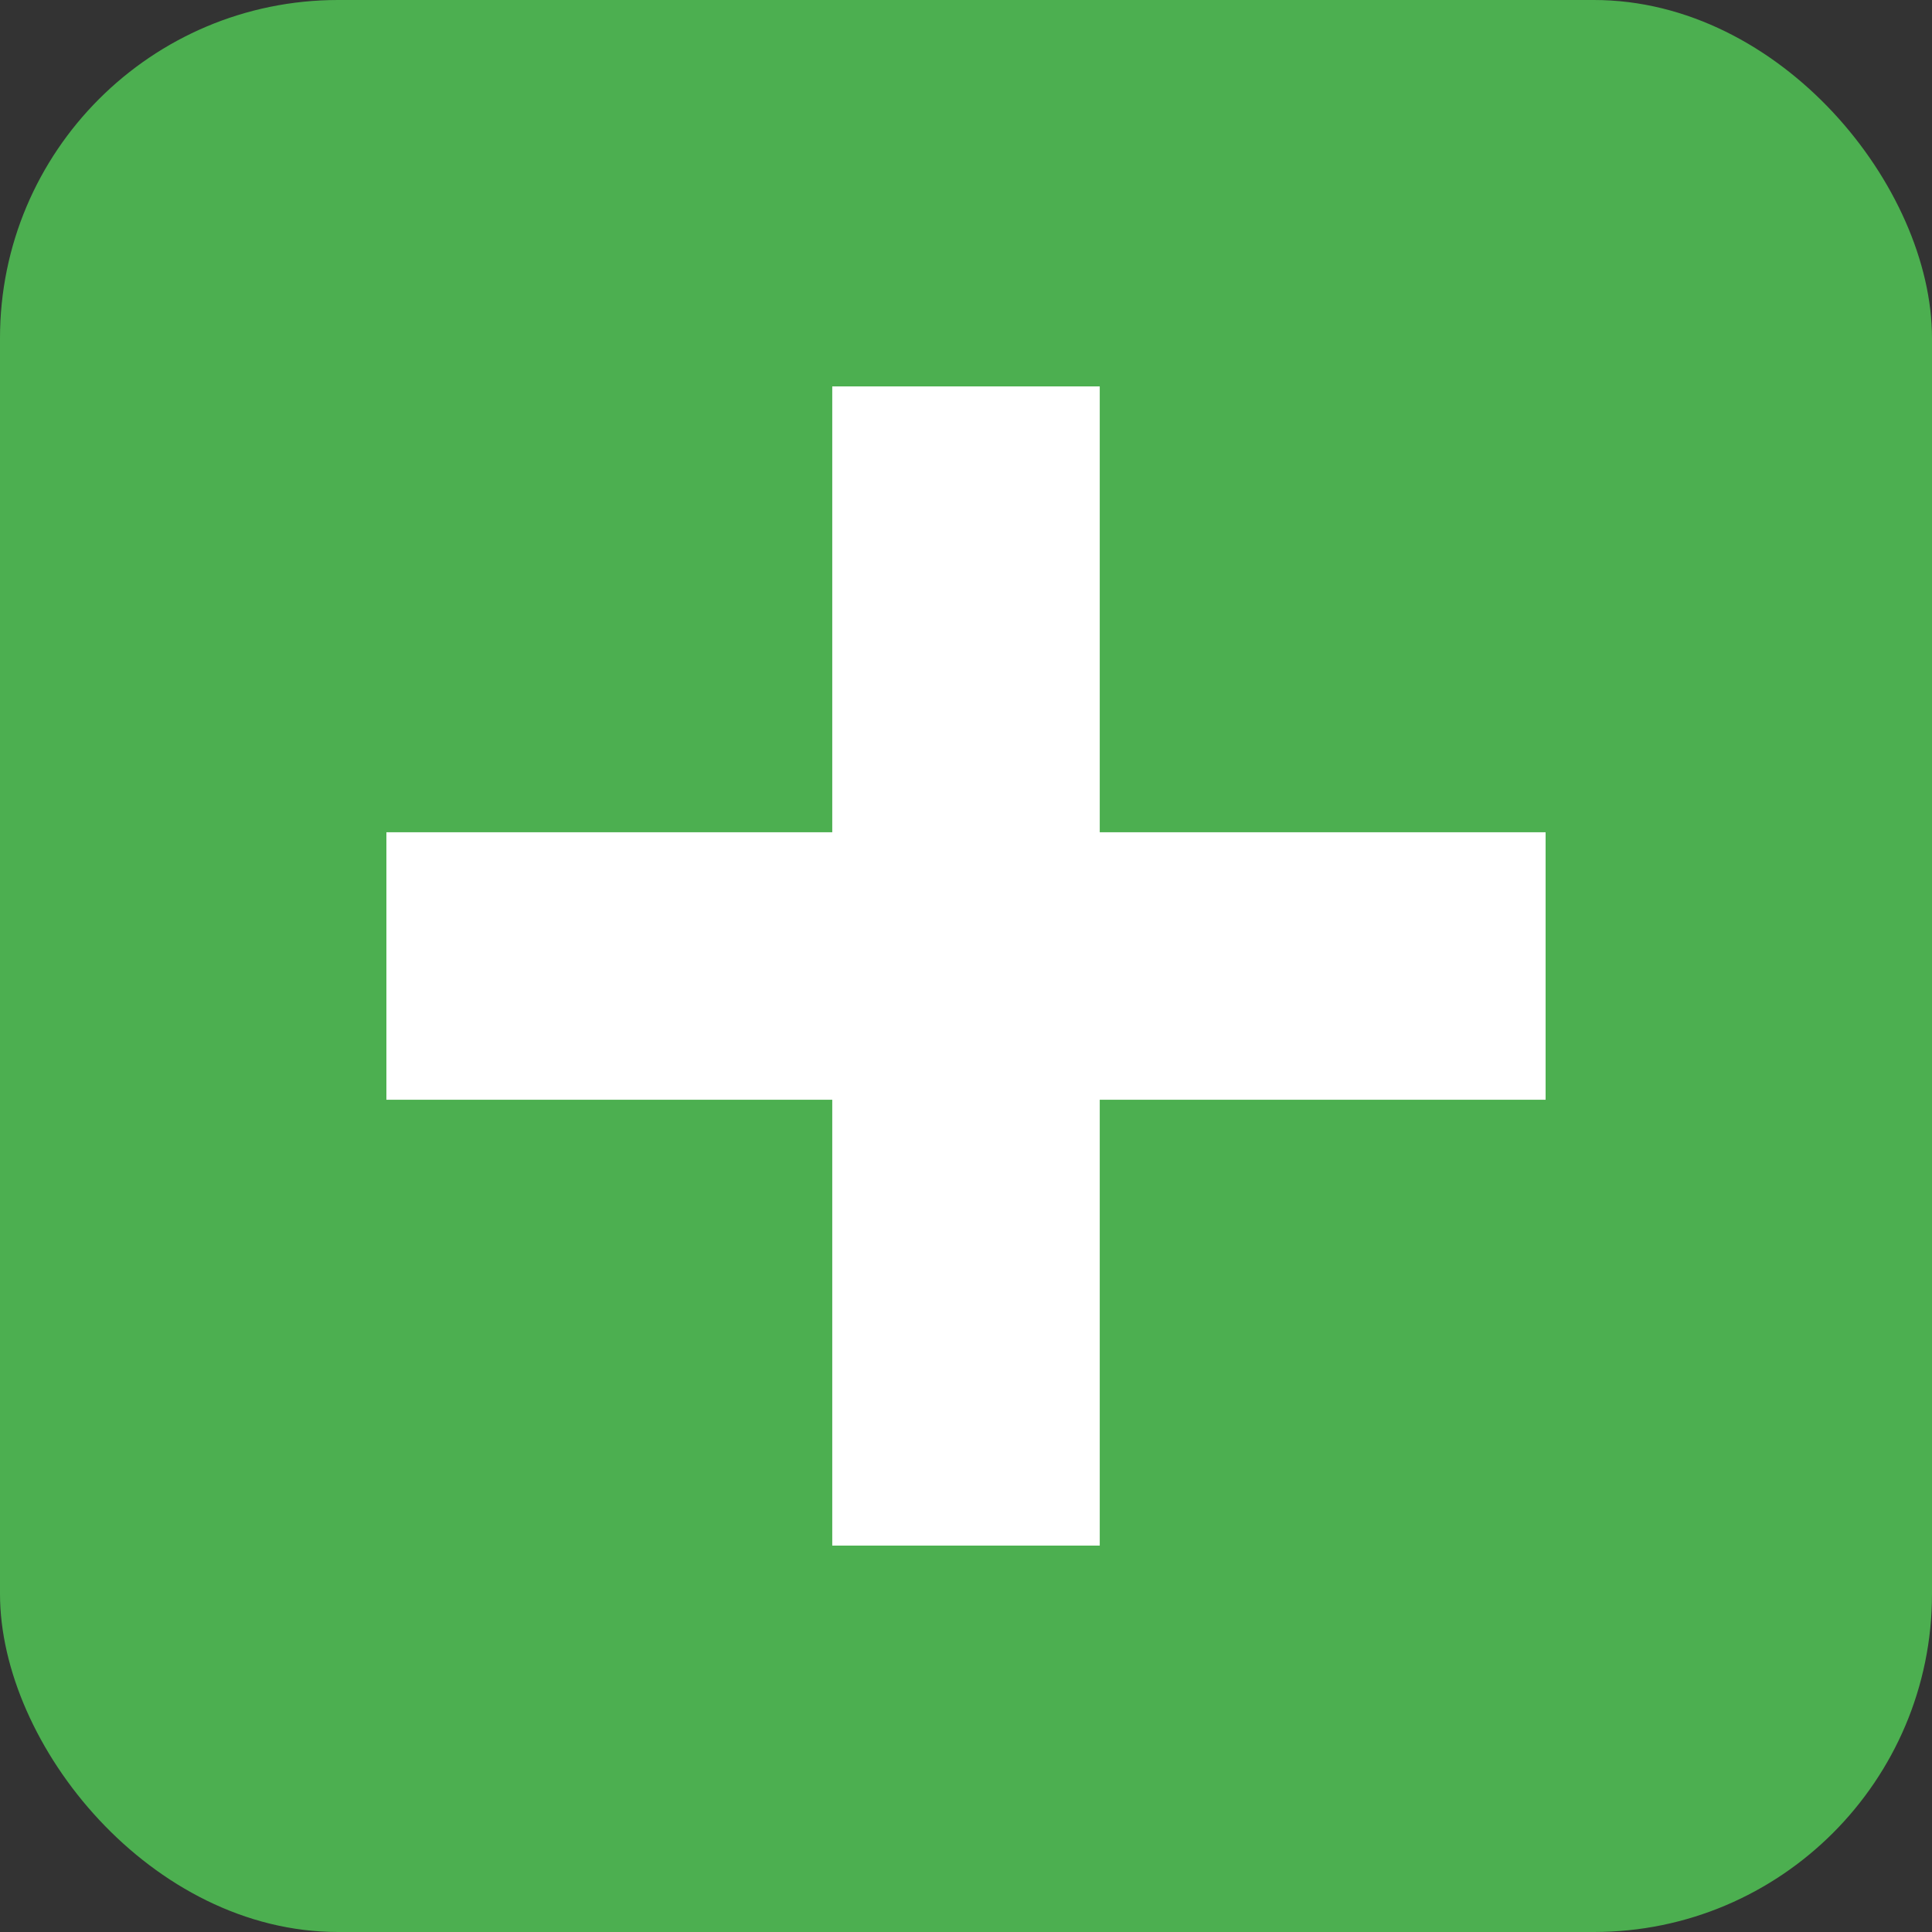 <svg width="40" height="40" viewBox="0 0 40 40" fill="none" xmlns="http://www.w3.org/2000/svg">
<rect x="0" y="0" width="40" height="40" fill="#333333" stroke="none"/>
<rect width="40" height="40" rx="7" fill="#4CAF50"/>
<rect x="17.231" y="8" width="5.538" height="24" fill="white"/>
<rect x="32" y="17.231" width="5.538" height="24" transform="rotate(90 32 17.231)" fill="white"/>
</svg>
